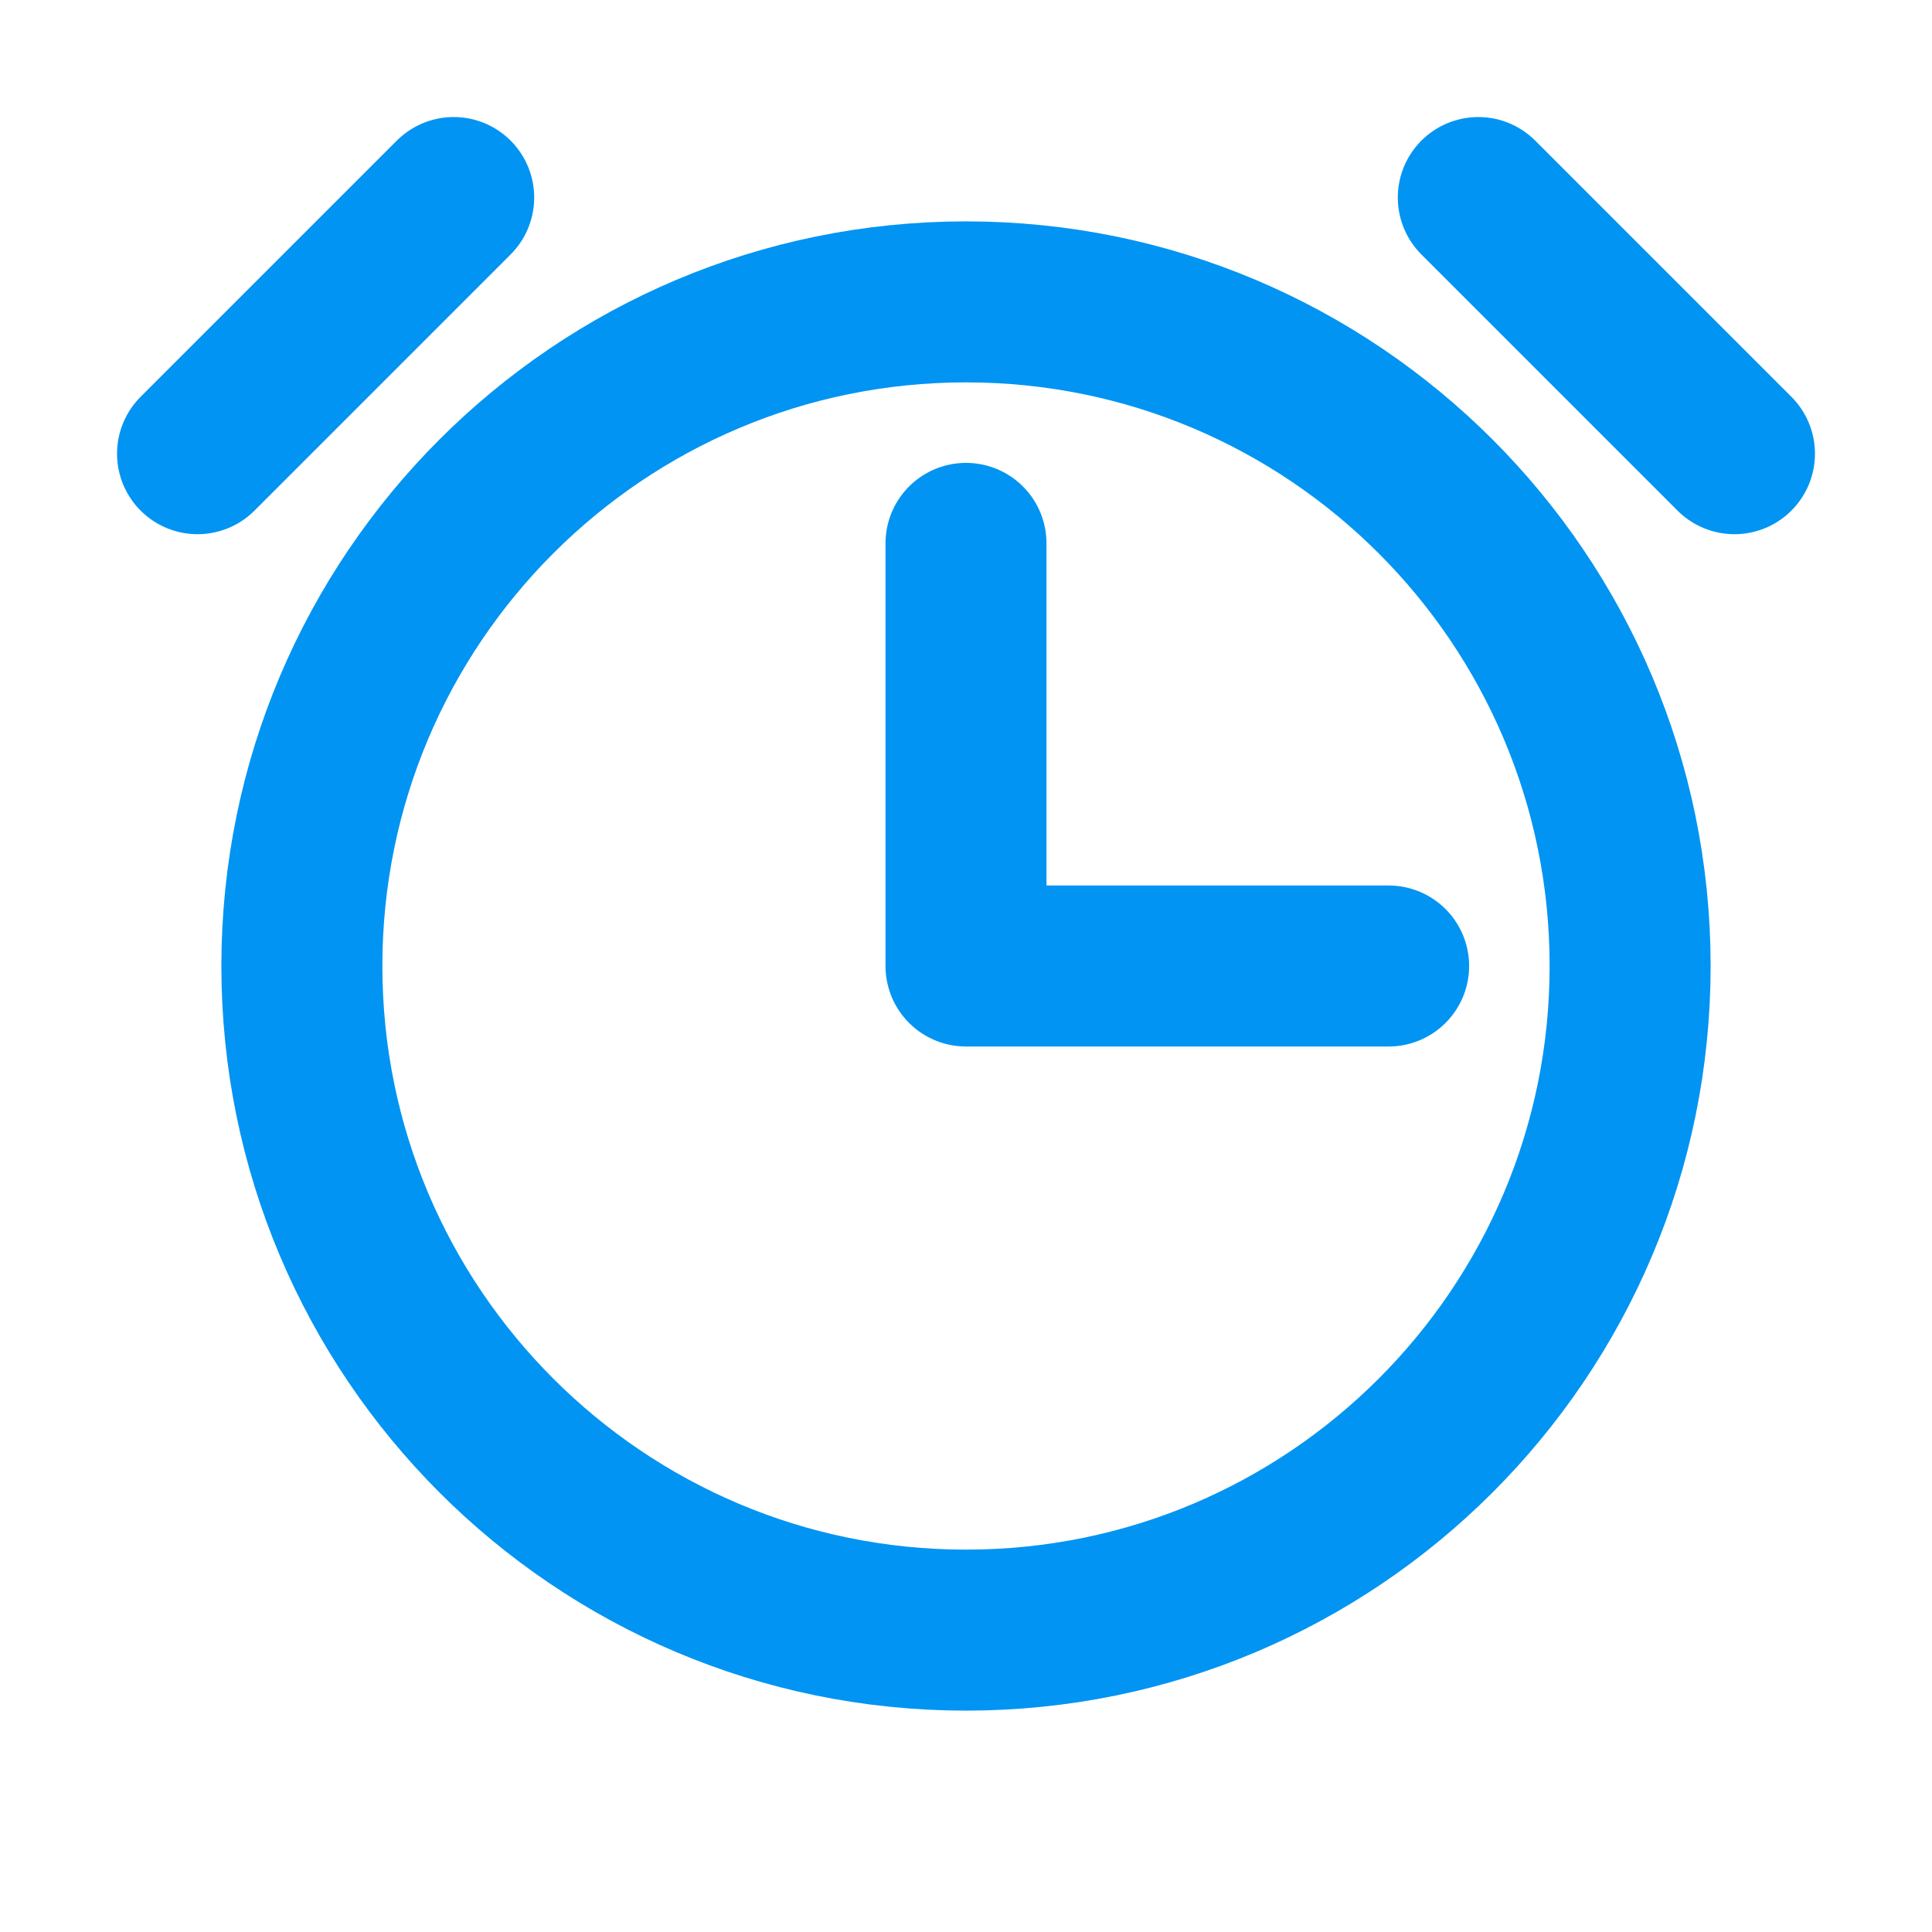 <svg  viewBox="0 0 24 24" fill="none" xmlns="http://www.w3.org/2000/svg">
<path d="M12 6.75V12H17.25" stroke="#0194F3" stroke-width="2" stroke-linecap="round" stroke-linejoin="round"/>
<path d="M12 20.25C16.556 20.25 20.25 16.556 20.25 12C20.25 7.444 16.556 3.75 12 3.75C7.444 3.75 3.75 7.444 3.75 12C3.75 16.556 7.444 20.25 12 20.25Z" stroke="#0194F3" stroke-width="2" stroke-miterlimit="10"/>
<path d="M18.364 2.454L21.546 5.636" stroke="#0194F3" stroke-width="2" stroke-linecap="round" stroke-linejoin="round"/>
<path d="M2.454 5.636L5.636 2.454" stroke="#0194F3" stroke-width="2" stroke-linecap="round" stroke-linejoin="round"/>
</svg>
